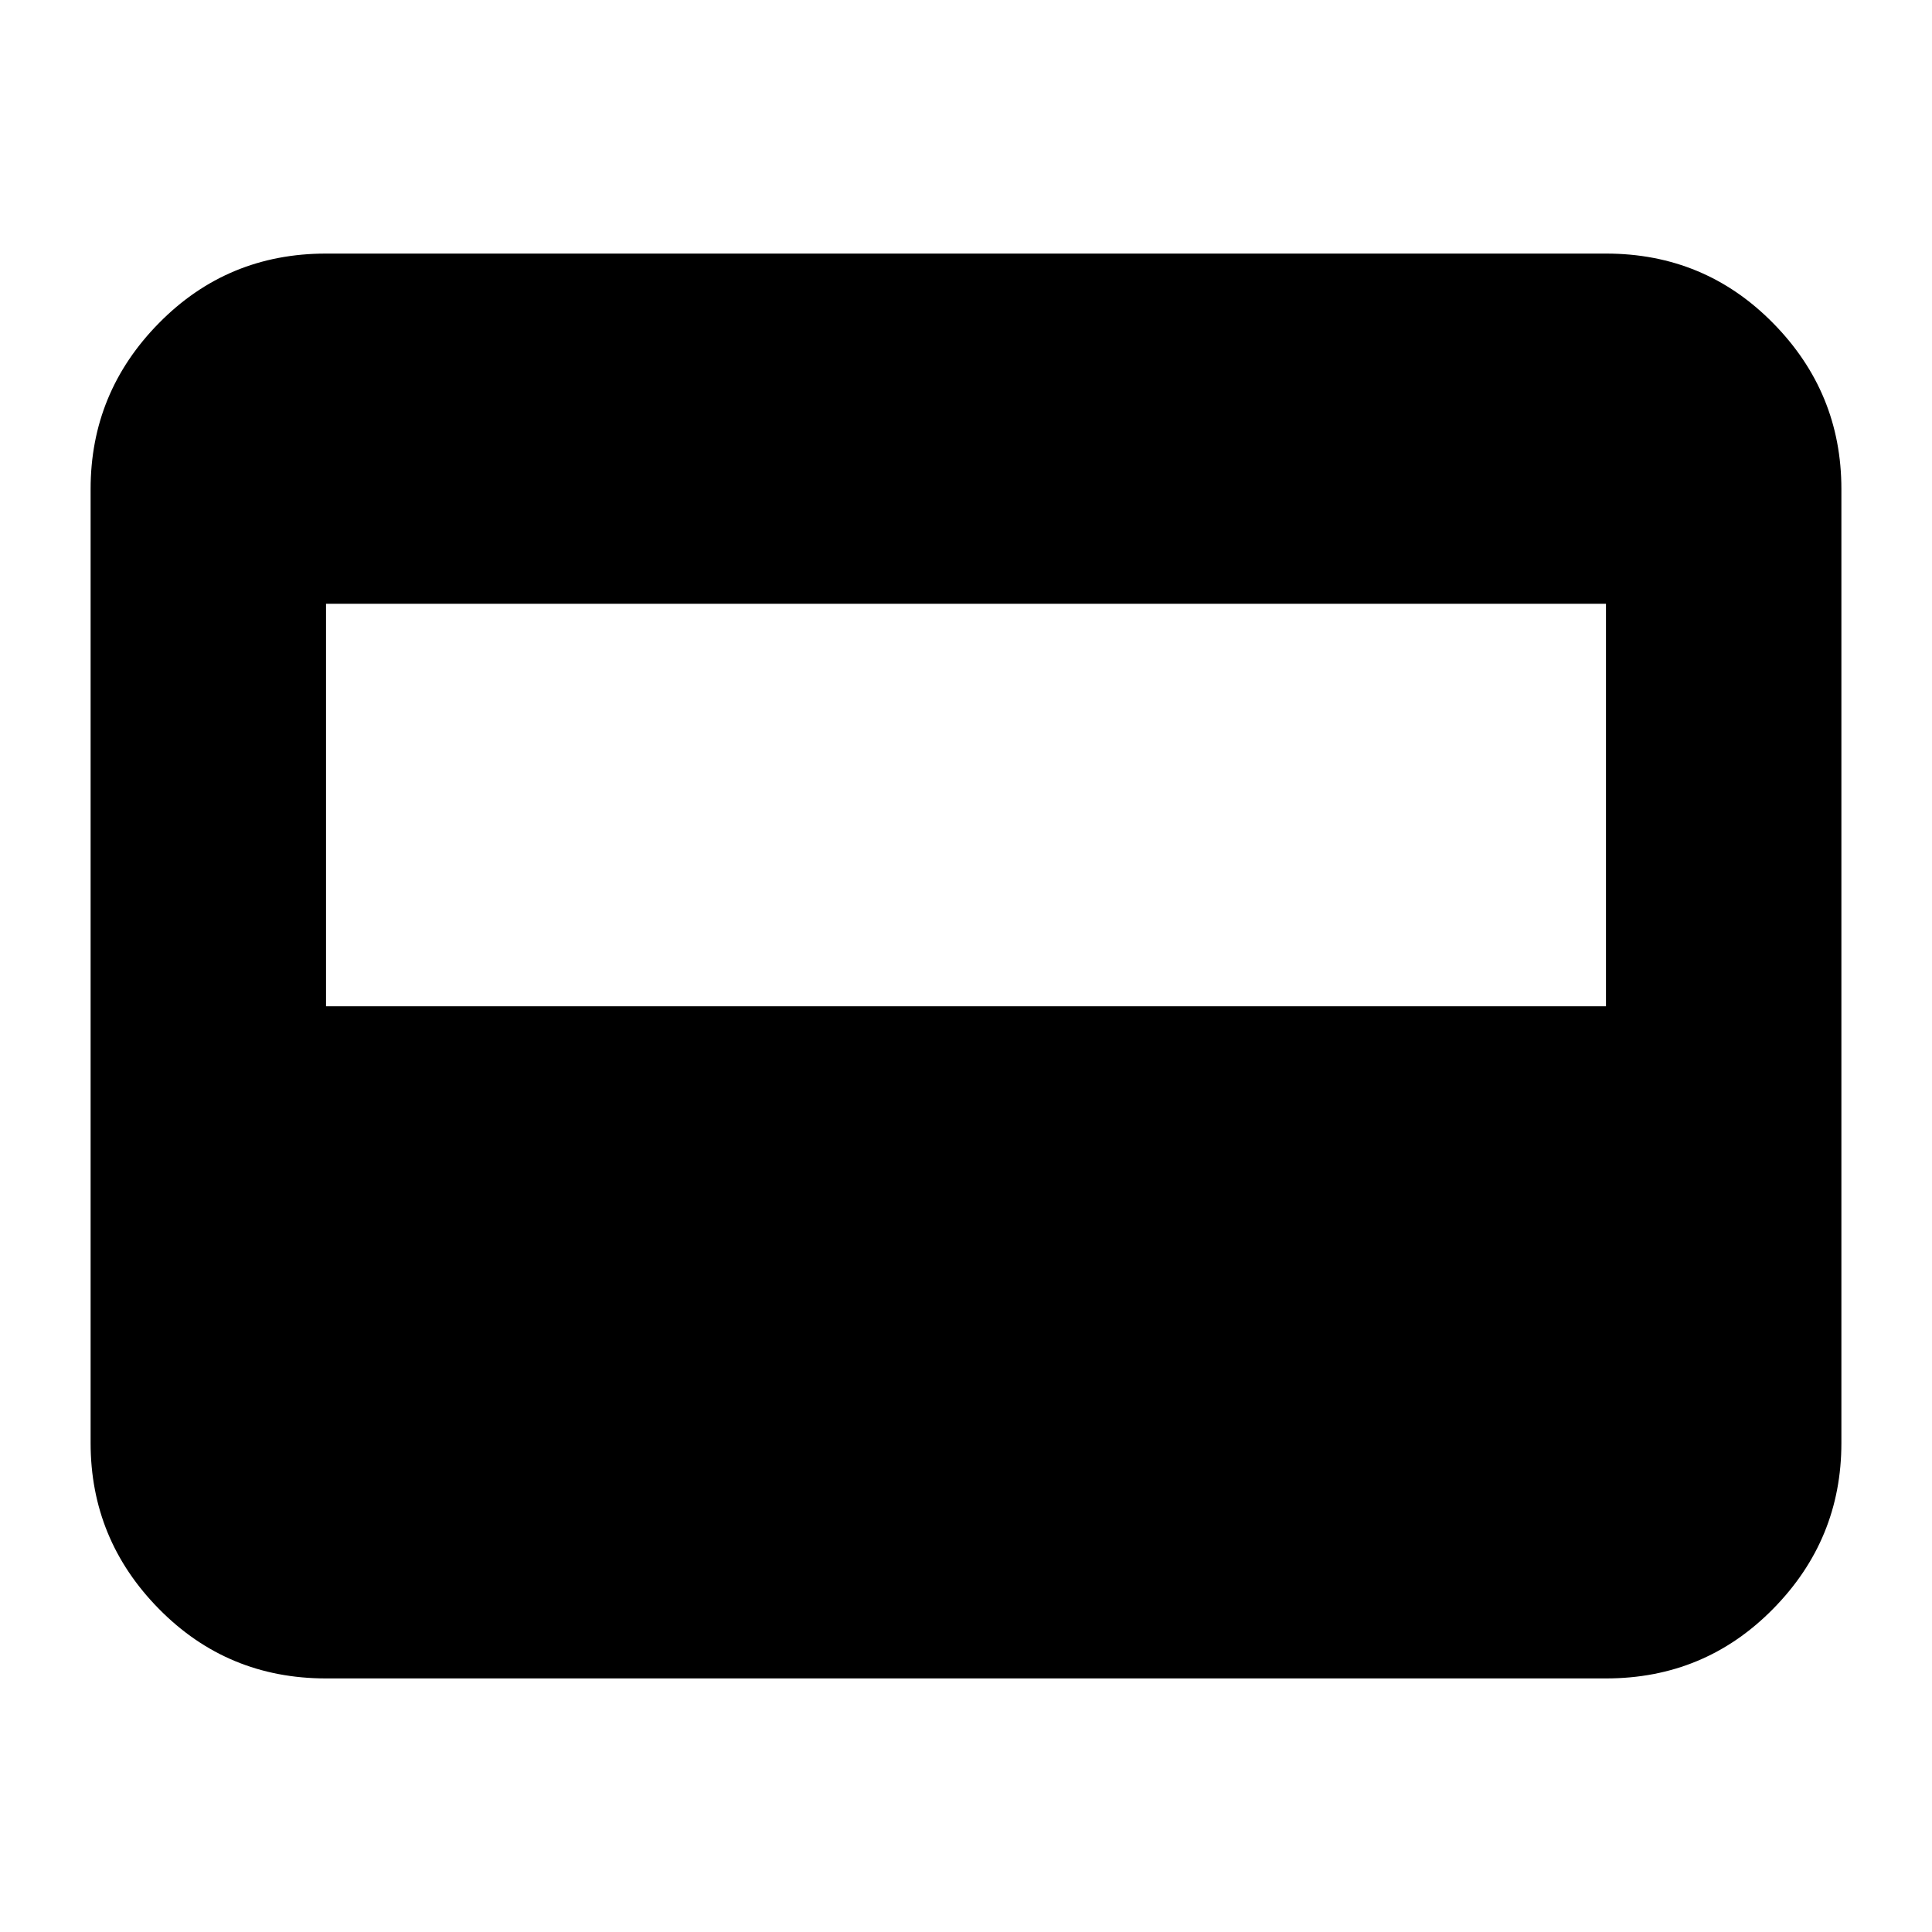 <svg xmlns="http://www.w3.org/2000/svg" height="20" width="20"><path d="M3.375 17.375q-1.021 0-1.729-.719-.708-.718-.708-1.718V5.062q0-1 .708-1.718.708-.719 1.729-.719h13.25q1.021 0 1.729.719.708.718.708 1.718v9.876q0 1-.708 1.718-.708.719-1.729.719Zm0-11.125v4.167h13.25V6.25Z"/></svg>